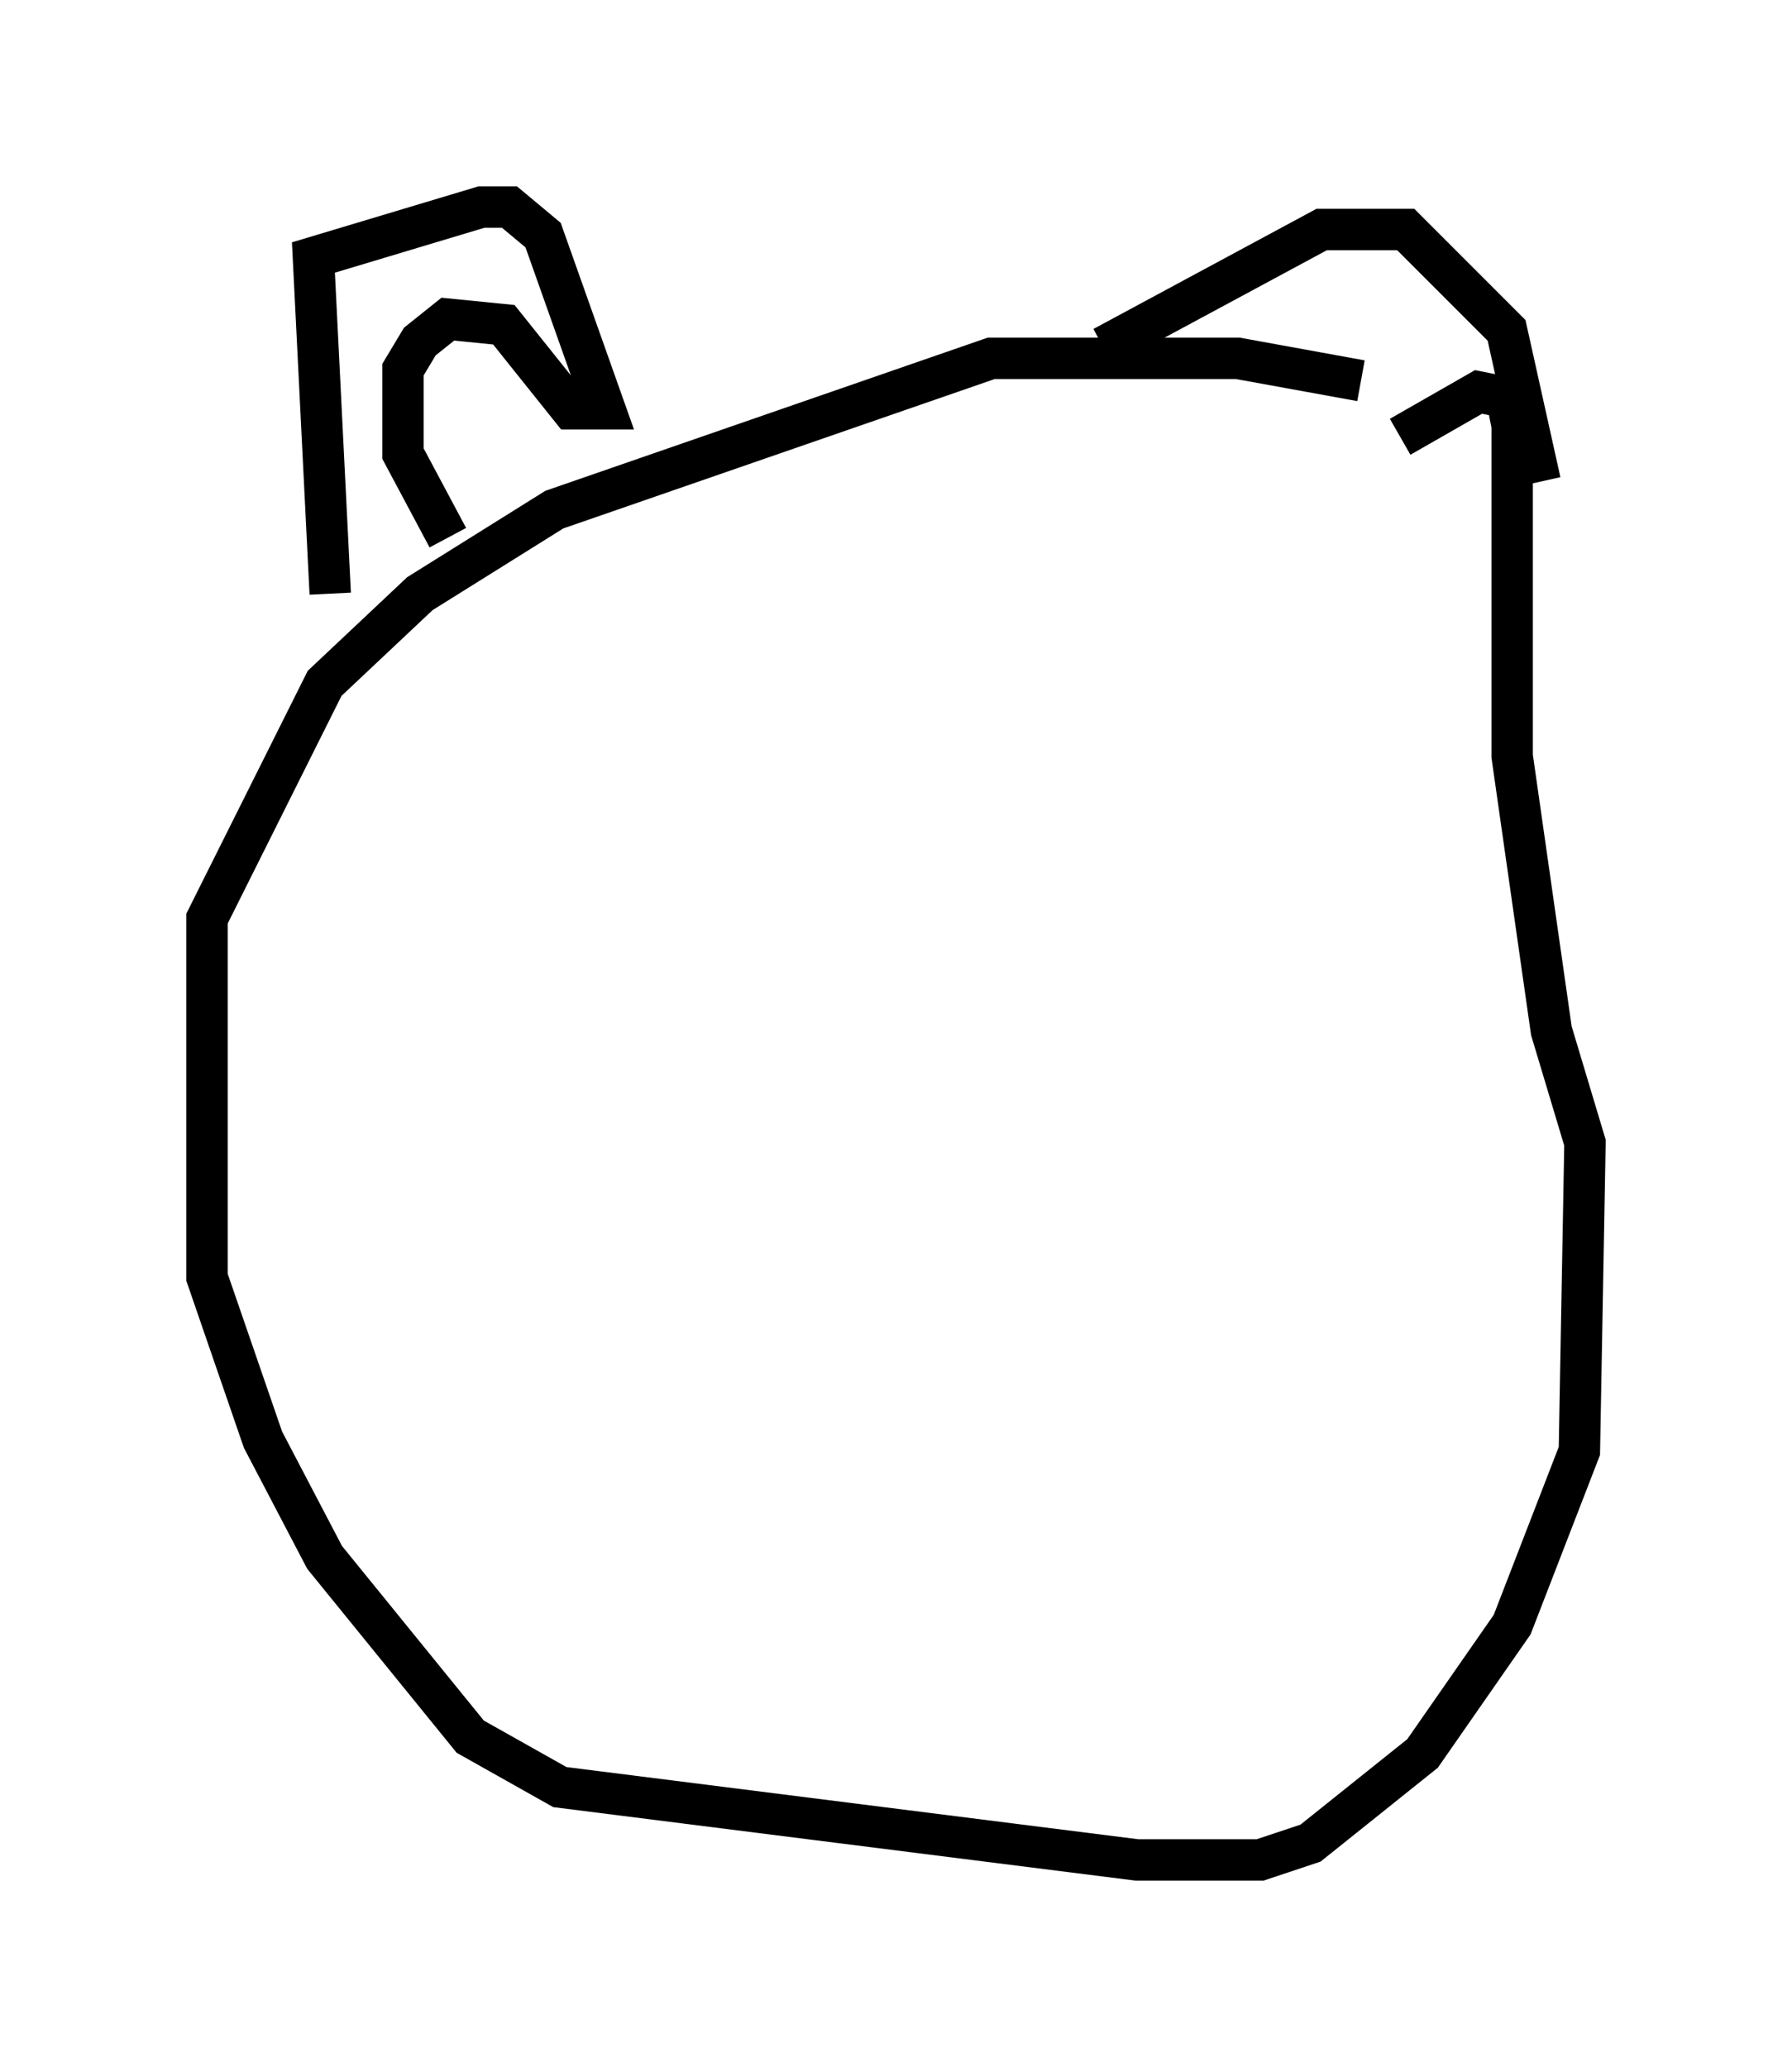 <?xml version="1.0" encoding="utf-8" ?>
<svg baseProfile="full" height="49.918" version="1.1" width="43.288" xmlns="http://www.w3.org/2000/svg" xmlns:ev="http://www.w3.org/2001/xml-events" xmlns:xlink="http://www.w3.org/1999/xlink"><defs /><rect fill="white" height="49.918" width="43.288" x="0" y="0" /><path d="M33.011, 10.548 m-0.135, -1.353 l-2.977, -0.541 -5.954, 0.0 l-10.555, 3.654 -3.248, 2.03 l-2.3, 2.165 -2.842, 5.683 l0.0, 8.66 1.353, 3.924 l1.488, 2.842 3.518, 4.33 l2.165, 1.218 13.938, 1.759 l2.977, 0.0 1.218, -0.406 l2.706, -2.165 2.165, -3.112 l1.624, -4.195 0.135, -7.442 l-0.812, -2.706 -0.947, -6.631 l0.0, -7.984 -0.135, -0.677 l-0.677, -0.135 -1.894, 1.083 m-25.845, 3.789 l-0.406, -8.119 4.059, -1.218 l0.677, 0.0 0.812, 0.677 l1.488, 4.195 -0.812, 0.0 l-1.624, -2.03 -1.353, -0.135 l-0.677, 0.541 -0.406, 0.677 l0.0, 2.03 1.083, 2.03 m15.832, -4.601 l5.277, -2.842 2.03, 0.0 l2.436, 2.436 0.812, 3.654 " fill="none" stroke="black" stroke-width="1" /></svg>
